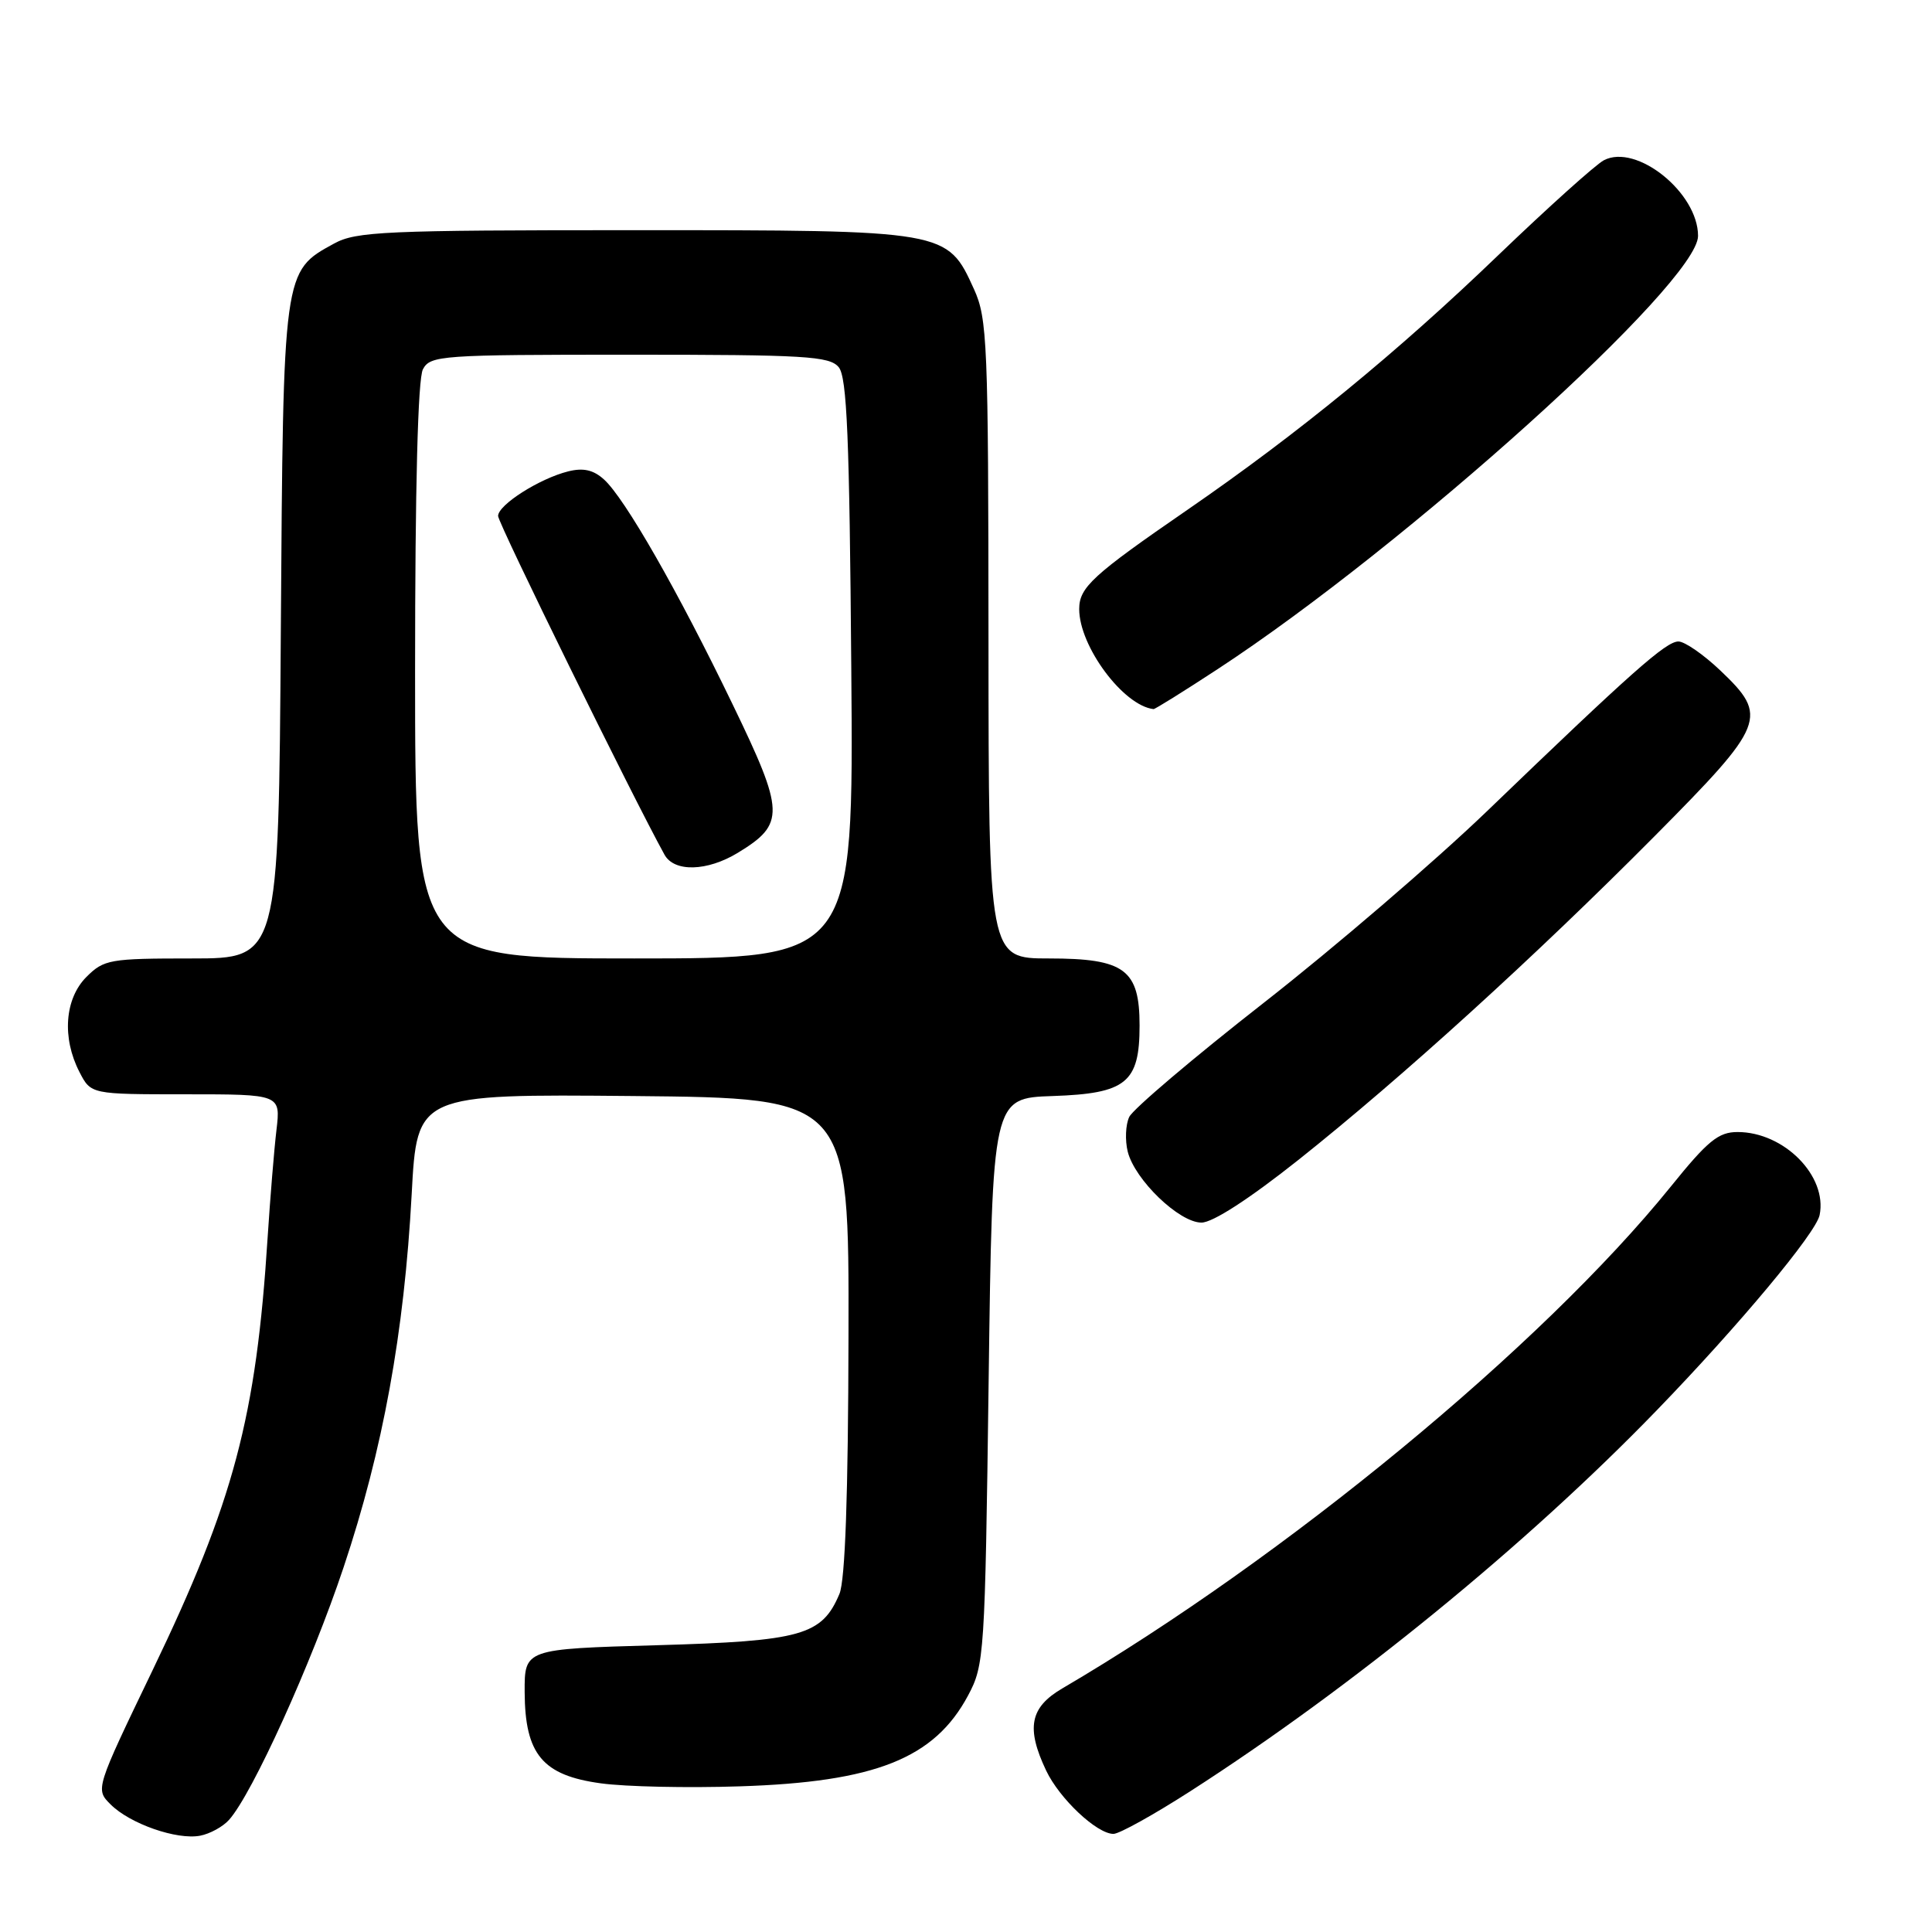 <?xml version="1.0" encoding="UTF-8" standalone="no"?>
<!DOCTYPE svg PUBLIC "-//W3C//DTD SVG 1.1//EN" "http://www.w3.org/Graphics/SVG/1.1/DTD/svg11.dtd" >
<svg xmlns="http://www.w3.org/2000/svg" xmlns:xlink="http://www.w3.org/1999/xlink" version="1.1" viewBox="0 0 256 256">
 <g >
 <path fill="currentColor"
d=" M 30.35 241.14 C 33.44 237.69 41.29 220.38 45.53 207.67 C 50.74 192.09 53.56 176.61 54.55 158.23 C 55.26 144.97 55.26 144.97 83.88 145.23 C 112.50 145.50 112.50 145.50 112.43 177.00 C 112.39 198.14 111.99 209.39 111.23 211.20 C 108.91 216.70 106.23 217.45 87.05 218.00 C 69.50 218.50 69.50 218.50 69.52 224.21 C 69.56 232.46 71.89 235.25 79.61 236.30 C 82.85 236.75 91.12 236.93 98.00 236.70 C 115.97 236.13 123.81 233.01 128.27 224.67 C 130.43 220.63 130.52 219.37 131.00 183.00 C 131.50 145.50 131.50 145.50 139.50 145.23 C 149.23 144.90 151.00 143.47 151.00 135.89 C 151.00 128.47 149.02 127.00 139.00 127.00 C 131.00 127.00 131.00 127.00 130.98 84.75 C 130.96 45.41 130.83 42.21 129.06 38.32 C 125.50 30.49 125.55 30.50 84.00 30.50 C 50.99 30.50 47.19 30.67 44.27 32.27 C 37.50 35.97 37.53 35.71 37.21 83.75 C 36.92 127.00 36.92 127.00 25.41 127.00 C 14.53 127.00 13.78 127.13 11.45 129.45 C 8.57 132.34 8.19 137.52 10.53 142.05 C 12.05 145.00 12.05 145.00 24.62 145.00 C 37.19 145.00 37.19 145.00 36.63 149.75 C 36.32 152.36 35.80 158.78 35.46 164.00 C 33.95 187.77 30.98 198.95 20.23 221.29 C 12.63 237.08 12.63 237.08 14.66 239.10 C 17.22 241.66 23.43 243.83 26.52 243.24 C 27.82 242.99 29.54 242.05 30.35 241.14 Z  M 157.72 237.35 C 179.20 223.54 202.33 204.65 219.53 186.87 C 230.44 175.60 240.63 163.38 241.11 161.00 C 242.16 155.83 236.40 150.00 230.24 150.00 C 227.70 150.00 226.30 151.14 221.37 157.25 C 204.31 178.36 170.27 206.43 140.75 223.73 C 136.47 226.24 135.94 228.96 138.62 234.61 C 140.39 238.34 145.34 243.00 147.54 243.00 C 148.31 243.00 152.88 240.46 157.72 237.35 Z  M 172.05 153.69 C 185.78 142.77 203.47 126.69 219.25 110.79 C 233.97 95.95 234.37 94.95 227.96 88.85 C 225.73 86.73 223.23 85.00 222.40 85.00 C 220.75 85.00 216.21 89.03 197.00 107.52 C 190.12 114.13 176.85 125.53 167.50 132.84 C 158.15 140.15 150.11 146.97 149.63 148.00 C 149.14 149.03 149.06 151.10 149.43 152.60 C 150.37 156.34 156.25 162.00 159.20 162.00 C 160.69 162.00 165.51 158.88 172.05 153.69 Z  M 161.35 88.66 C 186.38 72.27 225.00 37.44 225.00 31.26 C 225.00 25.53 216.83 18.97 212.51 21.24 C 211.41 21.83 205.11 27.49 198.51 33.83 C 185.13 46.70 172.01 57.45 157.33 67.56 C 144.75 76.22 143.00 77.83 143.00 80.71 C 143.00 85.64 148.84 93.50 152.85 93.96 C 153.04 93.98 156.86 91.60 161.35 88.66 Z  M 55.00 88.93 C 55.00 64.61 55.37 50.17 56.04 48.93 C 57.02 47.10 58.39 47.00 83.41 47.00 C 106.69 47.00 109.91 47.19 111.13 48.65 C 112.23 49.97 112.56 57.96 112.80 88.65 C 113.11 127.00 113.11 127.00 84.05 127.00 C 55.00 127.00 55.00 127.00 55.00 88.93 Z  M 97.77 113.00 C 104.05 109.17 104.00 107.65 97.07 93.32 C 89.85 78.36 82.80 66.03 80.03 63.53 C 78.63 62.26 77.29 61.96 75.29 62.46 C 71.48 63.41 66.00 66.90 66.00 68.37 C 66.00 69.33 83.88 105.71 88.05 113.25 C 89.34 115.59 93.71 115.47 97.77 113.00 Z "/>
</g>
</svg>